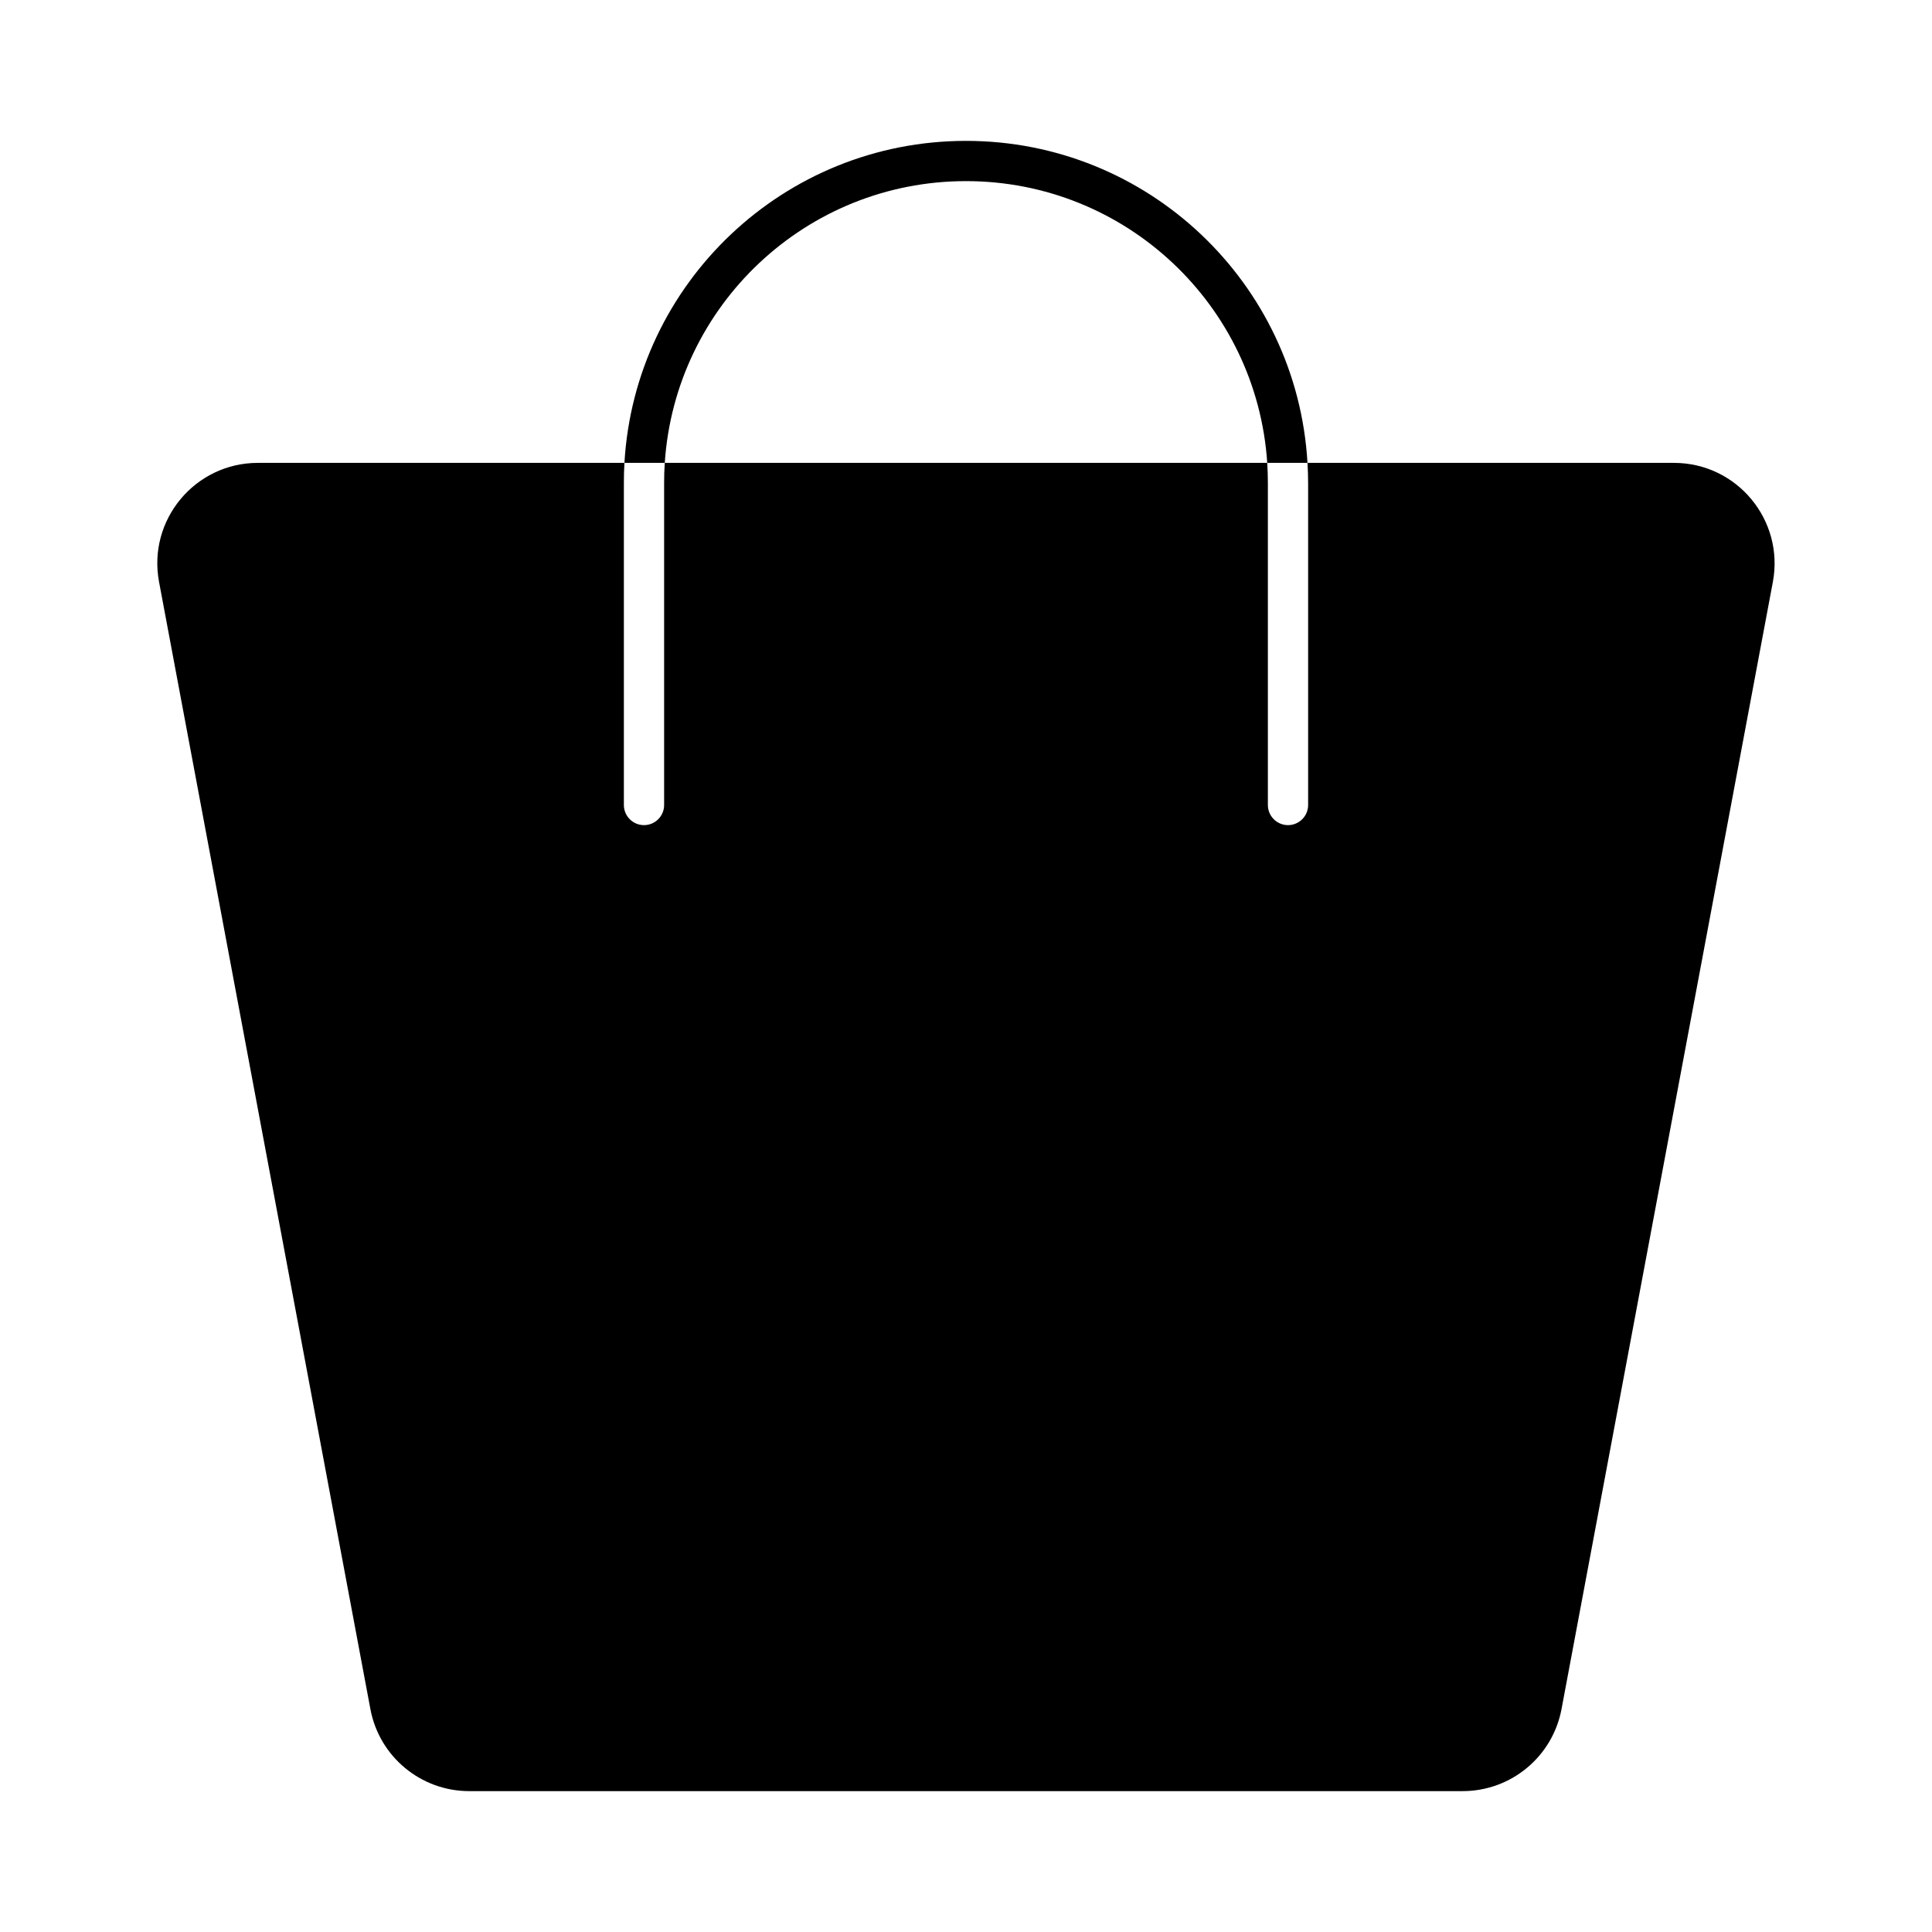 <svg width="24" height="24" viewBox="0 0 24 24" fill="none" xmlns="http://www.w3.org/2000/svg">
<path fill-rule="evenodd" clip-rule="evenodd" d="M16.242 5.75C16.113 3.519 14.263 1.75 12 1.75C9.736 1.75 7.886 3.519 7.757 5.75H3.204C2.421 5.75 1.831 6.461 1.976 7.23L4.601 21.23C4.711 21.822 5.228 22.25 5.829 22.25H18.169C18.771 22.25 19.287 21.822 19.398 21.23L22.023 7.23C22.167 6.461 21.577 5.75 20.794 5.75H16.242ZM8.258 5.75H7.757C7.752 5.833 7.75 5.916 7.75 6V10C7.75 10.138 7.862 10.25 8 10.25C8.138 10.25 8.25 10.138 8.25 10V6C8.25 5.916 8.252 5.833 8.258 5.75ZM15.742 5.75C15.613 3.795 13.987 2.25 12 2.25C10.013 2.25 8.387 3.795 8.258 5.75H15.742ZM16.242 5.75H15.742C15.747 5.833 15.75 5.916 15.75 6V10C15.75 10.138 15.862 10.25 16 10.25C16.138 10.25 16.25 10.138 16.25 10V6C16.25 5.916 16.247 5.833 16.242 5.75Z" fill="black"/>
</svg>
